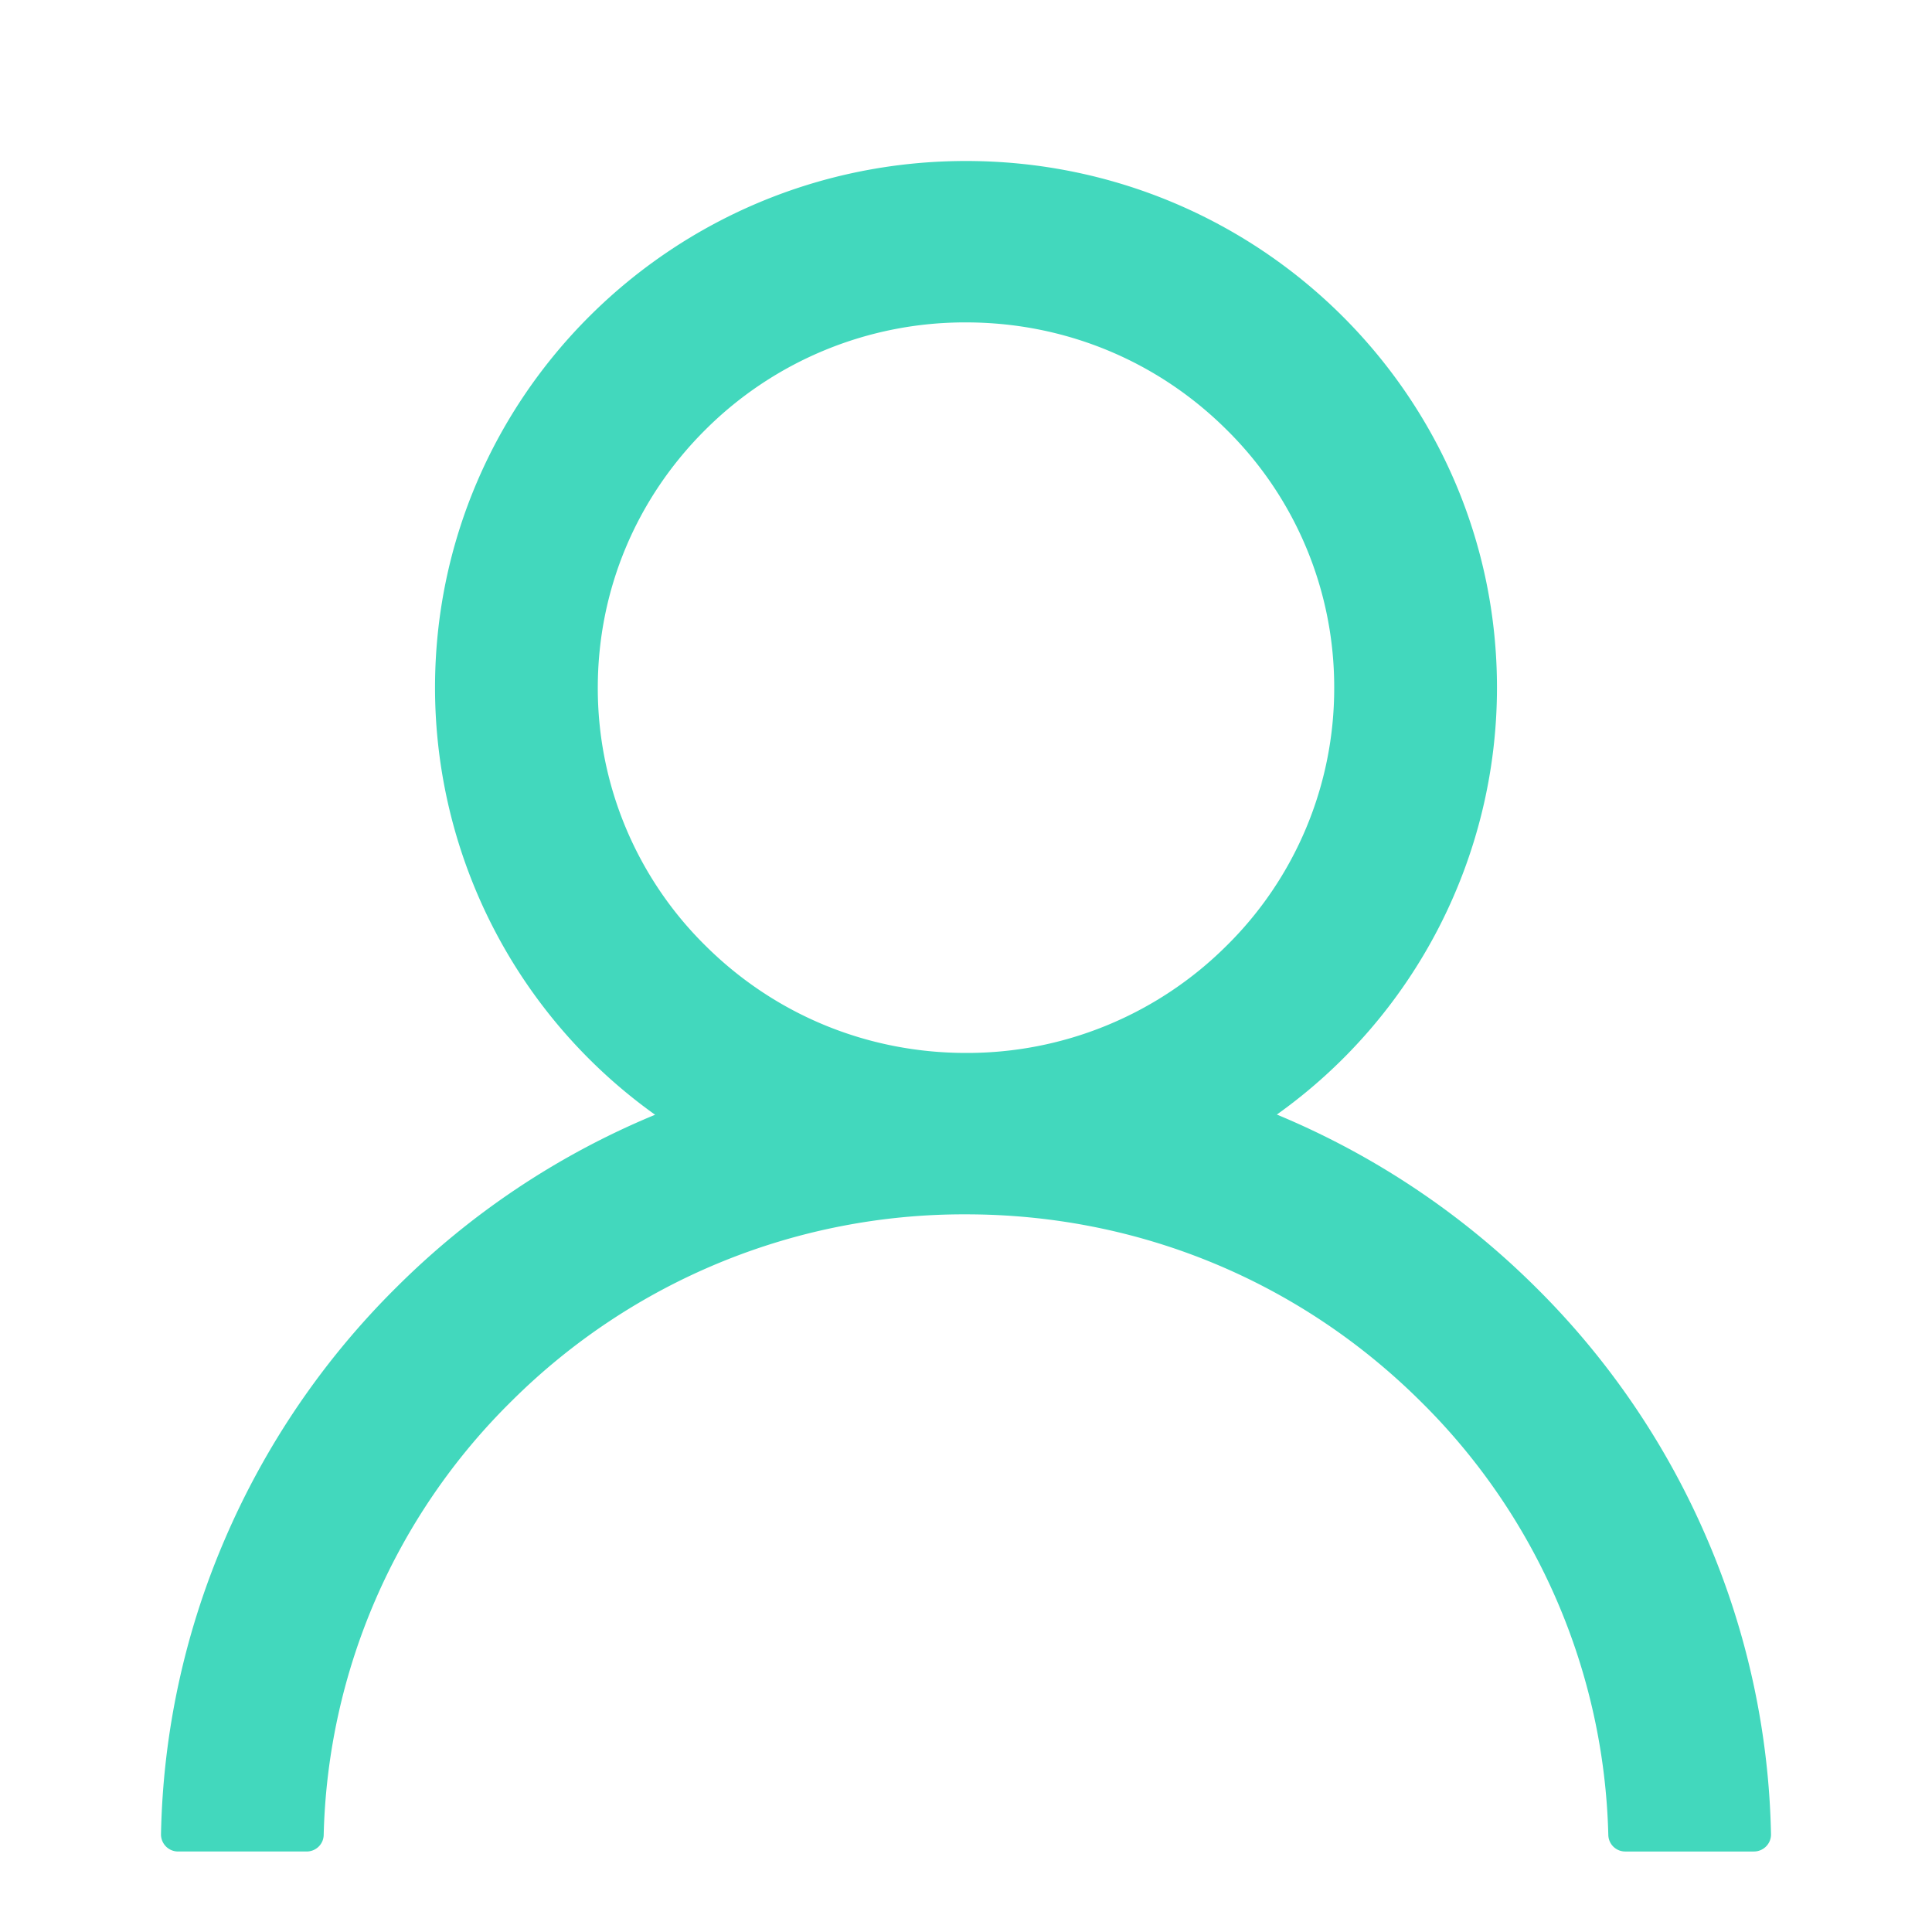 <?xml version="1.0" standalone="no"?><!DOCTYPE svg PUBLIC "-//W3C//DTD SVG 1.1//EN" "http://www.w3.org/Graphics/SVG/1.1/DTD/svg11.dtd"><svg t="1635905268546" class="icon" viewBox="0 0 1024 1024" version="1.1" xmlns="http://www.w3.org/2000/svg" p-id="4502" xmlns:xlink="http://www.w3.org/1999/xlink" width="200" height="200"><defs><style type="text/css"></style></defs><path d="M905.173 816.555a420.821 420.821 0 0 0-91.435-134.528 426.453 426.453 0 0 0-135.595-90.709c-0.469-0.256-0.939-0.341-1.365-0.597a277.888 277.888 0 0 0 116.651-226.219C793.429 210.261 667.477 85.333 512 85.333S230.571 210.261 230.571 364.501a278.229 278.229 0 0 0 116.651 226.347l-1.365 0.555a422.741 422.741 0 0 0-135.595 90.752 422.656 422.656 0 0 0-91.435 134.485A415.573 415.573 0 0 0 85.333 972.117a9.045 9.045 0 0 0 9.088 9.216h68.096c4.992 0 8.96-3.925 9.045-8.789a334.293 334.293 0 0 1 99.627-229.973A339.584 339.584 0 0 1 512 643.627c91.008 0 176.469 35.157 240.811 98.987a334.293 334.293 0 0 1 99.627 229.973 8.96 8.96 0 0 0 9.045 8.747h68.096c5.12 0 9.216-4.181 9.088-9.216a416.64 416.64 0 0 0-33.493-155.563zM512 558.08c-52.053 0-101.12-20.139-137.984-56.747a191.573 191.573 0 0 1-57.173-136.832c0-51.669 20.309-100.267 57.173-136.875A194.688 194.688 0 0 1 512 170.88c52.053 0 101.12 20.139 137.984 56.747a191.573 191.573 0 0 1 57.173 136.875 191.573 191.573 0 0 1-57.173 136.875A194.688 194.688 0 0 1 512 558.08z" p-id="4503" fill="#42D8BD"></path></svg>